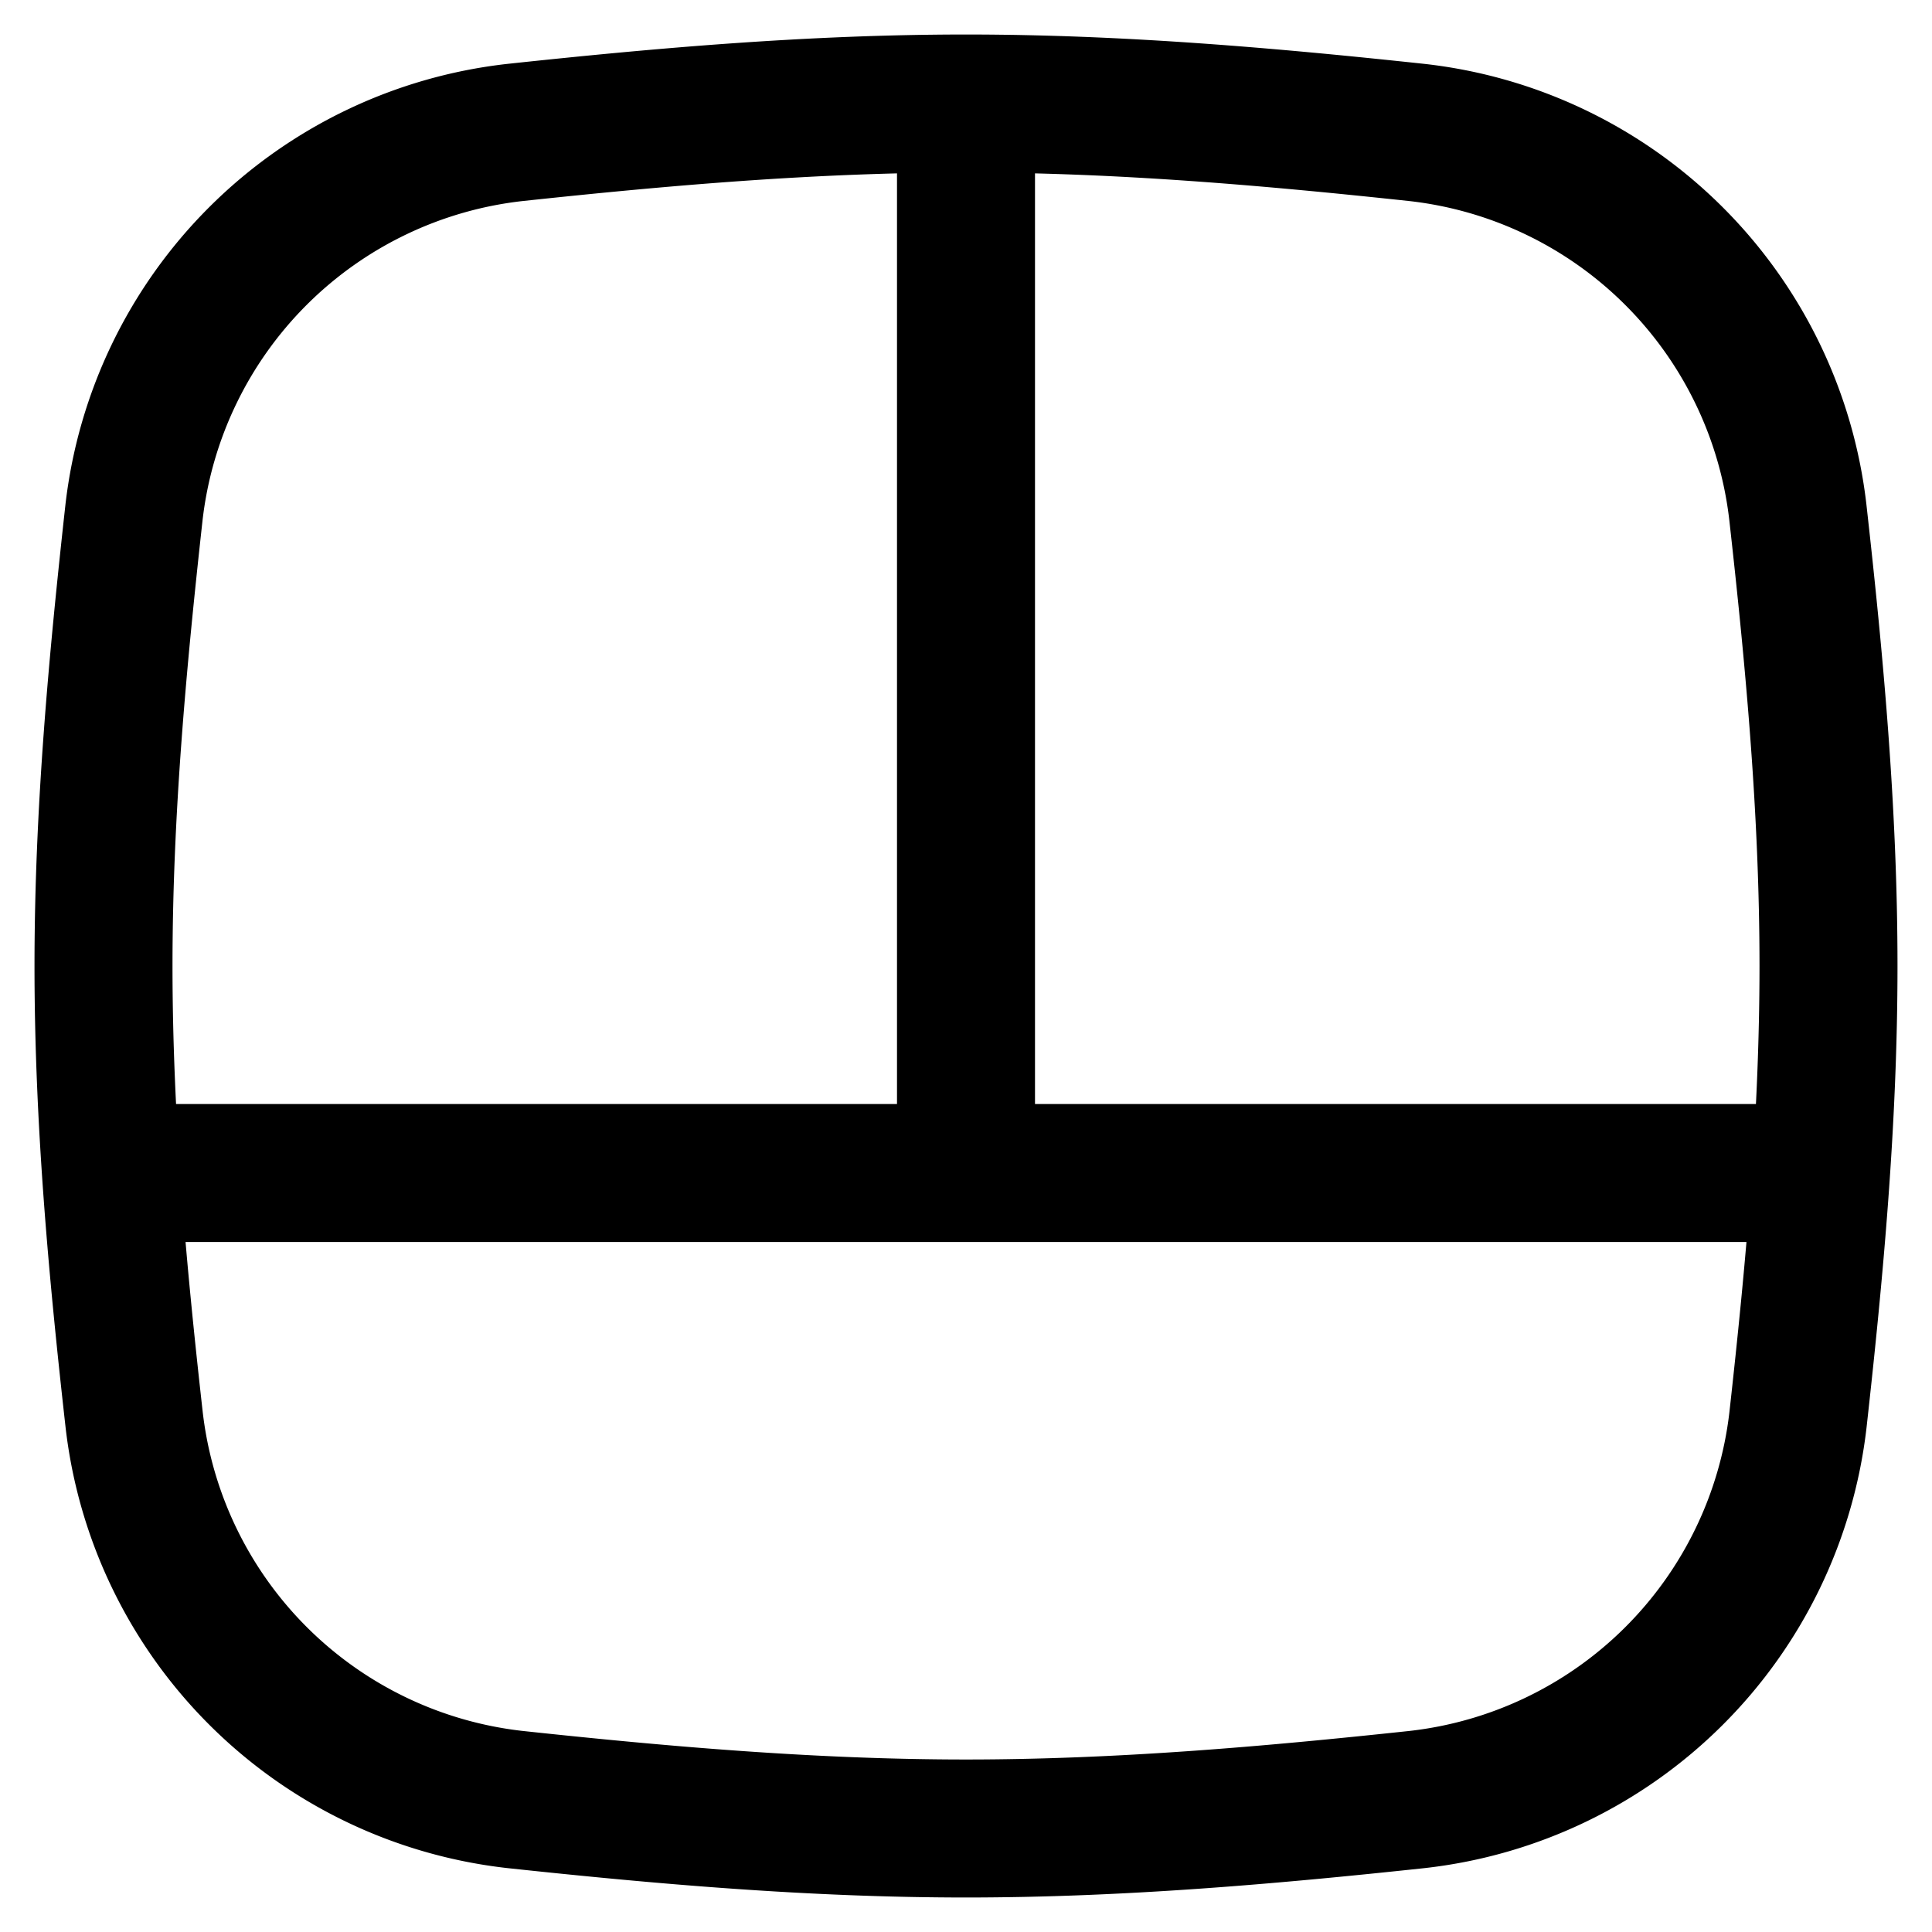 <svg xmlns="http://www.w3.org/2000/svg" fill="none" viewBox="0 0 14 14"><desc>Layout Window 30 Streamline Icon: https://streamlinehq.com</desc><g stroke="currentColor" stroke-linecap="round" stroke-linejoin="round"><path d="M10.269 13.04a3.13 3.13 0 0 0 2.76-2.753c.119-1.07.221-2.167.221-3.287s-.102-2.218-.222-3.287A3.13 3.13 0 0 0 10.268.96C9.205.846 8.114.75 7 .75S4.795.846 3.731.96a3.13 3.13 0 0 0-2.76 2.753C.853 4.783.75 5.88.75 7s.102 2.218.222 3.287a3.13 3.13 0 0 0 2.76 2.753c1.063.114 2.155.21 3.268.21s2.205-.096 3.269-.21M.805 8.5h12.39M7 8.5V.75"/></g></svg>